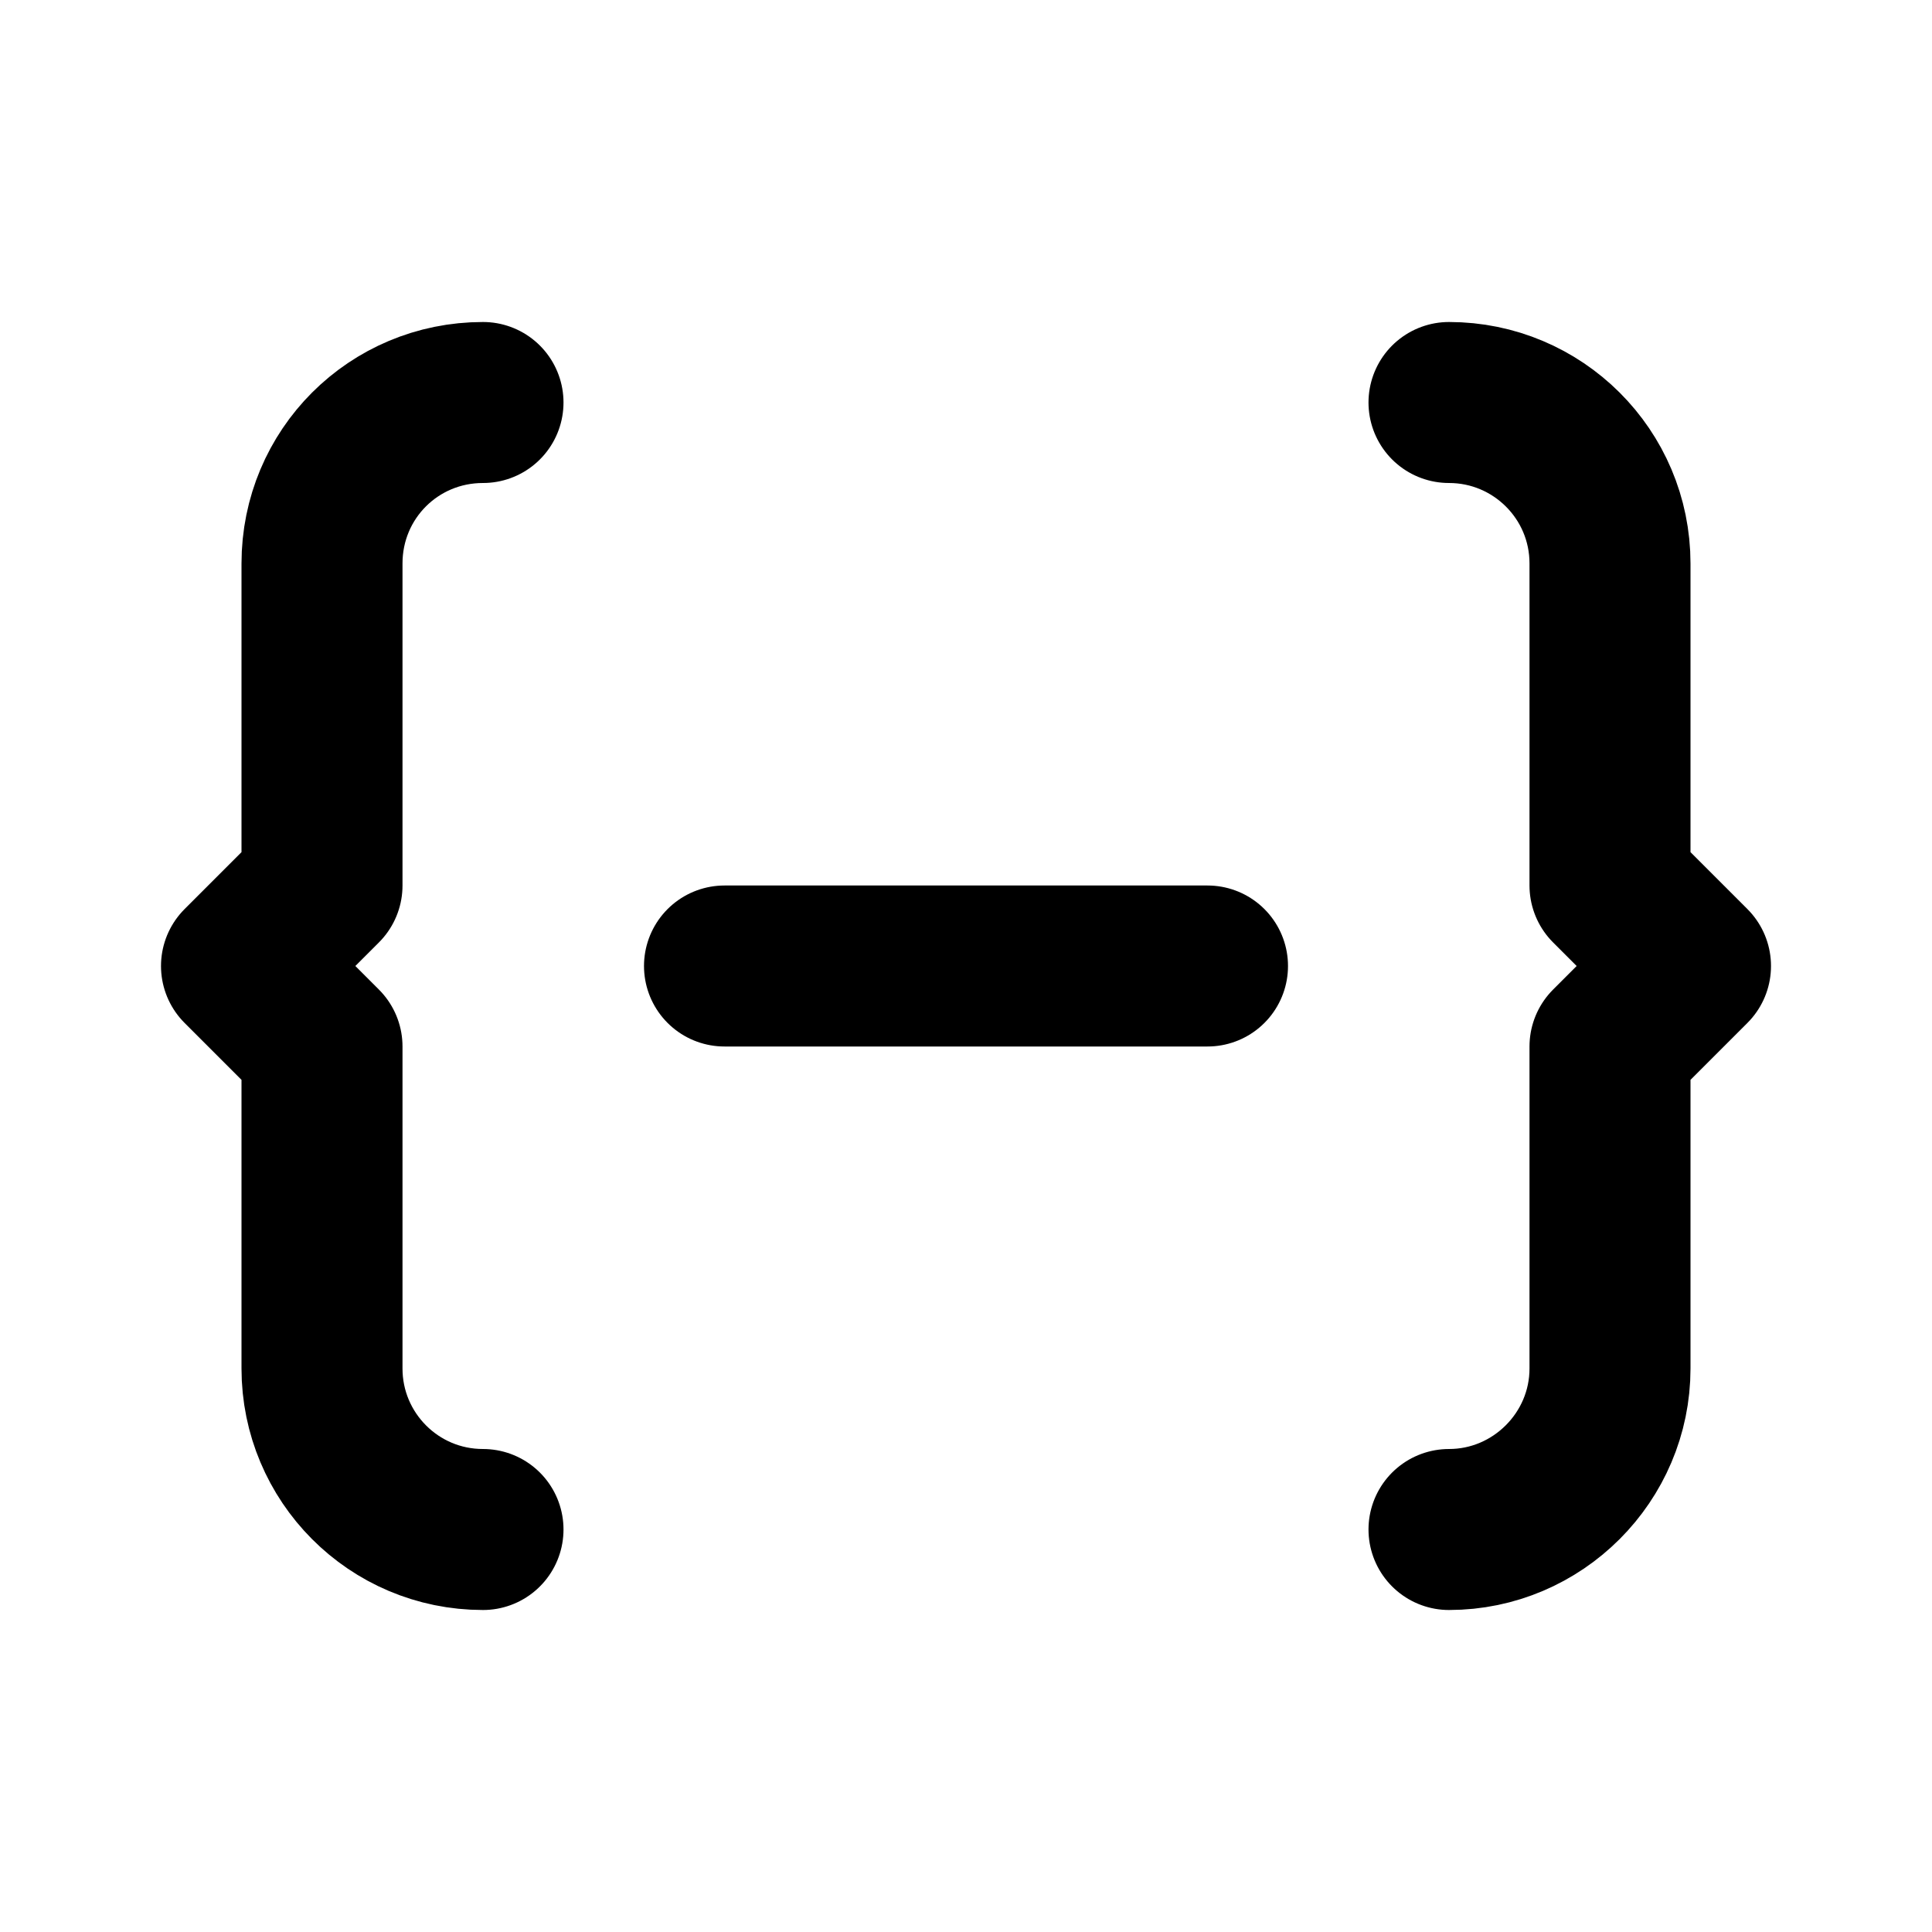 <svg viewBox="0 0 24 24" xmlns="http://www.w3.org/2000/svg"><g fill="none"><path d="M0 0h24v24H0Z"/><g stroke-linecap="round" stroke-width="2" stroke="#000" fill="none" stroke-linejoin="round"><path d="M9 12h6"/><path d="M6 19v0c-1.11 0-2-.9-2-2v-4l-1-1 1-1V7v0c0-1.11.89-2 2-2"/><path d="M18 19v0c1.1 0 2-.9 2-2v-4l1-1 -1-1V7v0c0-1.11-.9-2-2-2"/></g></g></svg>
